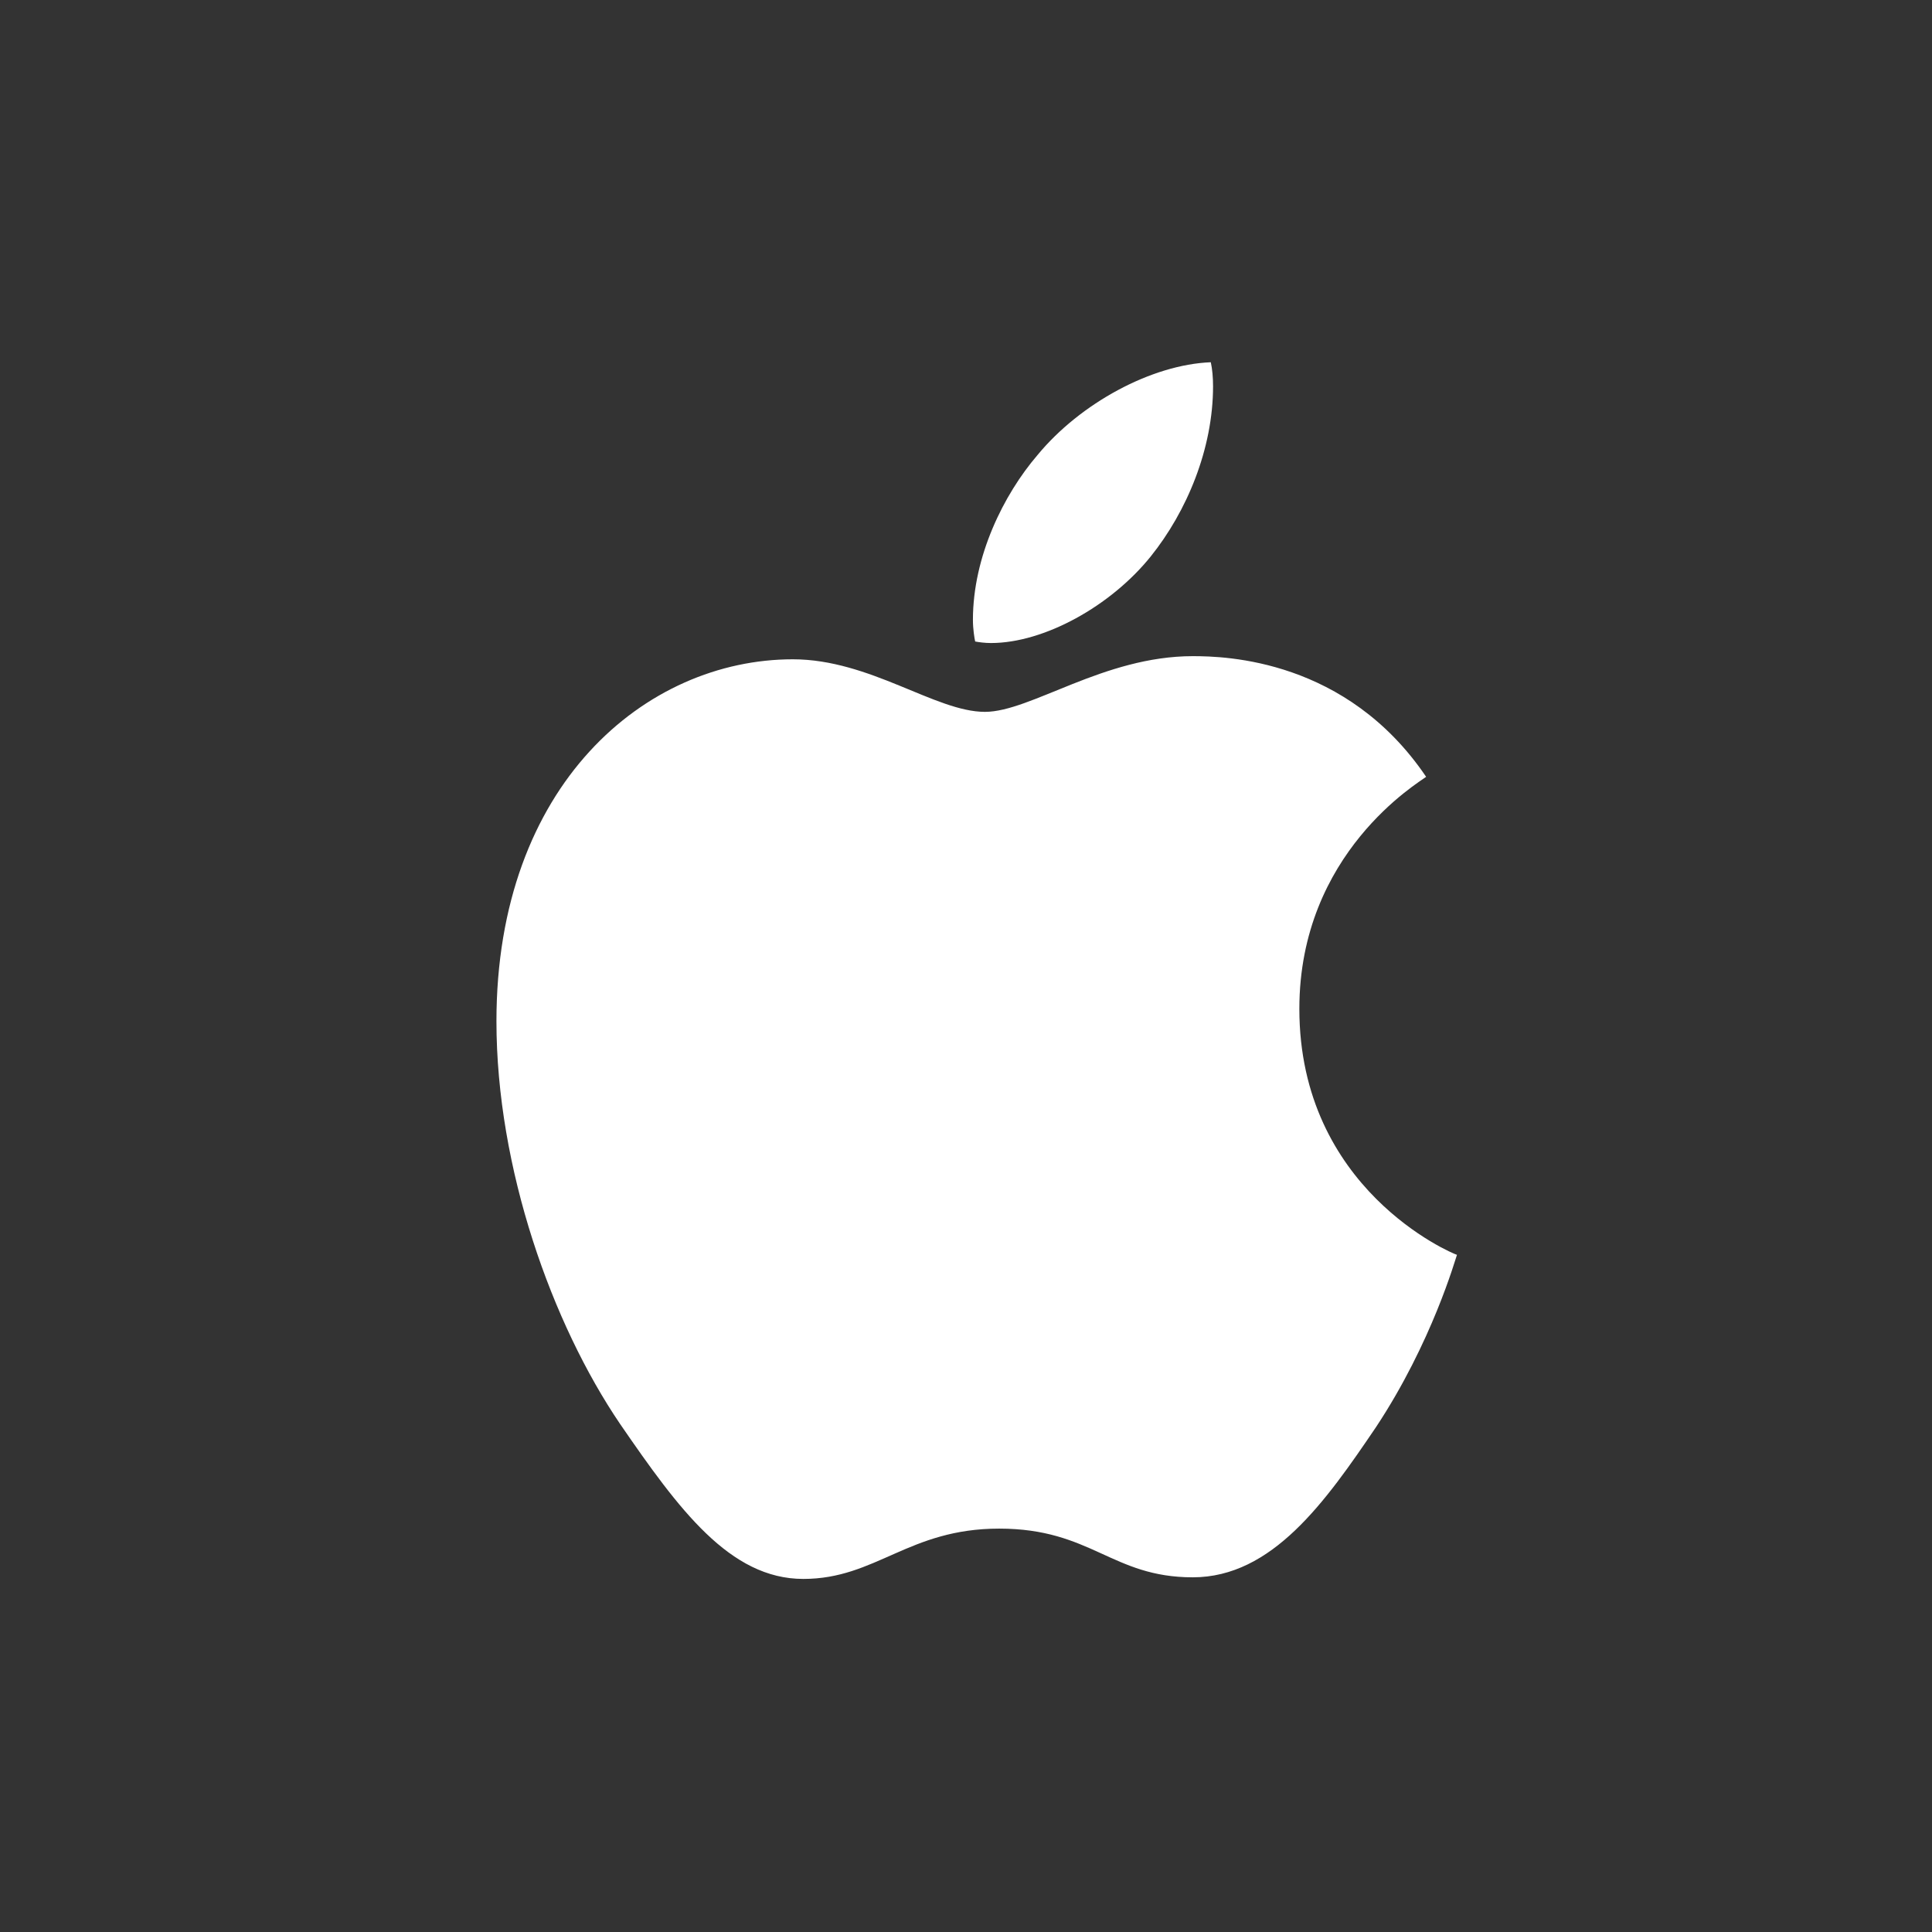<svg width="100%" height="100%" viewBox="0 0 24 24" fill="none" xmlns="http://www.w3.org/2000/svg">
<rect x="0" y="0" width="24" height="24" fill="#333333" stroke="none"/>
<path d="M12.31 7.988C12.972 7.988 13.801 7.527 14.295 6.912C14.743 6.354 15.069 5.576 15.069 4.798C15.069 4.692 15.06 4.586 15.041 4.5C14.305 4.529 13.419 5.009 12.888 5.653C12.468 6.143 12.086 6.912 12.086 7.7C12.086 7.815 12.105 7.93 12.114 7.969C12.161 7.978 12.235 7.988 12.31 7.988ZM9.979 19.614C10.883 19.614 11.284 18.989 12.412 18.989C13.559 18.989 13.81 19.594 14.817 19.594C15.805 19.594 16.467 18.653 17.092 17.73C17.791 16.674 18.08 15.636 18.099 15.588C18.033 15.569 16.141 14.771 16.141 12.532C16.141 10.592 17.632 9.717 17.716 9.65C16.728 8.19 15.227 8.151 14.817 8.151C13.708 8.151 12.804 8.843 12.235 8.843C11.62 8.843 10.809 8.19 9.849 8.19C8.022 8.19 6.167 9.746 6.167 12.686C6.167 14.512 6.856 16.443 7.705 17.692C8.432 18.749 9.066 19.614 9.979 19.614Z" fill="white"/>
</svg>
